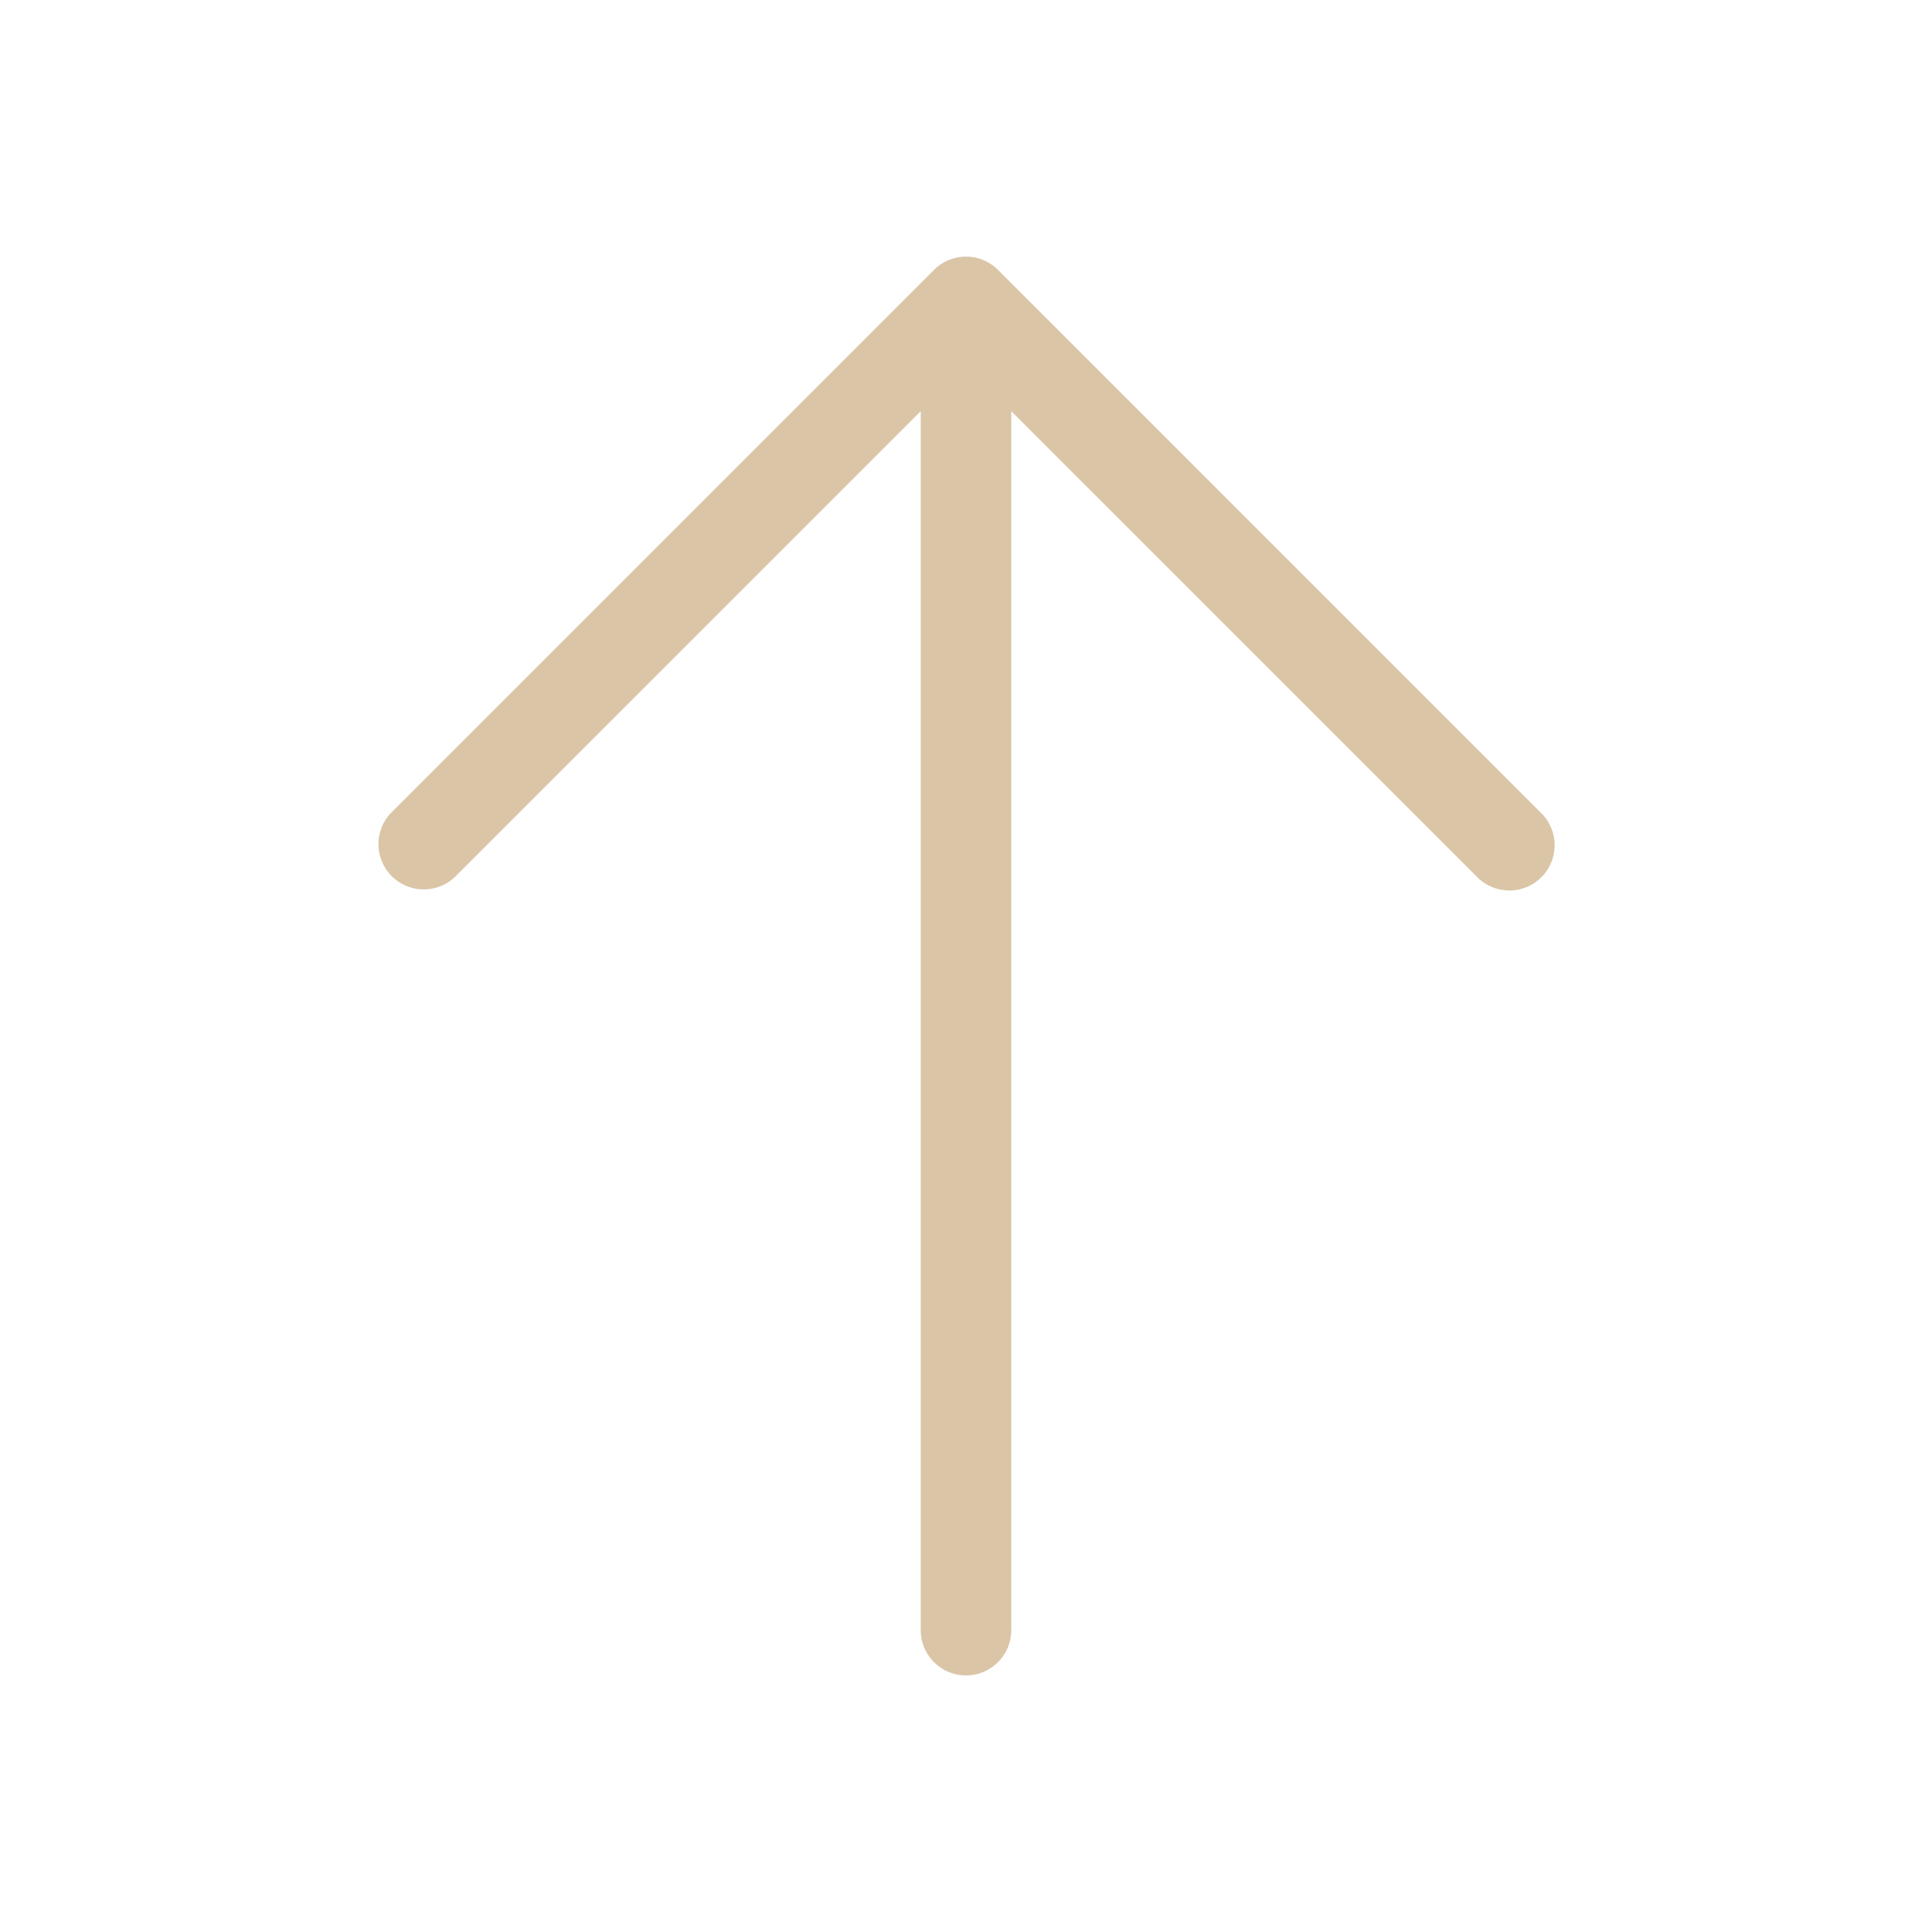 <svg xmlns="http://www.w3.org/2000/svg" viewBox="0 0 256 256" focusable="false" color="rgb(218, 197, 167)" style="user-select: none; width: 100%; height: 100%; display: inline-block; fill: rgb(218, 197, 167); color: rgb(218, 197, 167); flex-shrink: 0;"><g color="rgb(218, 197, 167)" weight="light"><path d="M204.24,116.24a6,6,0,0,1-8.48,0L134,54.49V216a6,6,0,0,1-12,0V54.49L60.24,116.24a6,6,0,0,1-8.48-8.48l72-72a6,6,0,0,1,8.48,0l72,72A6,6,0,0,1,204.24,116.24Z"></path></g></svg>